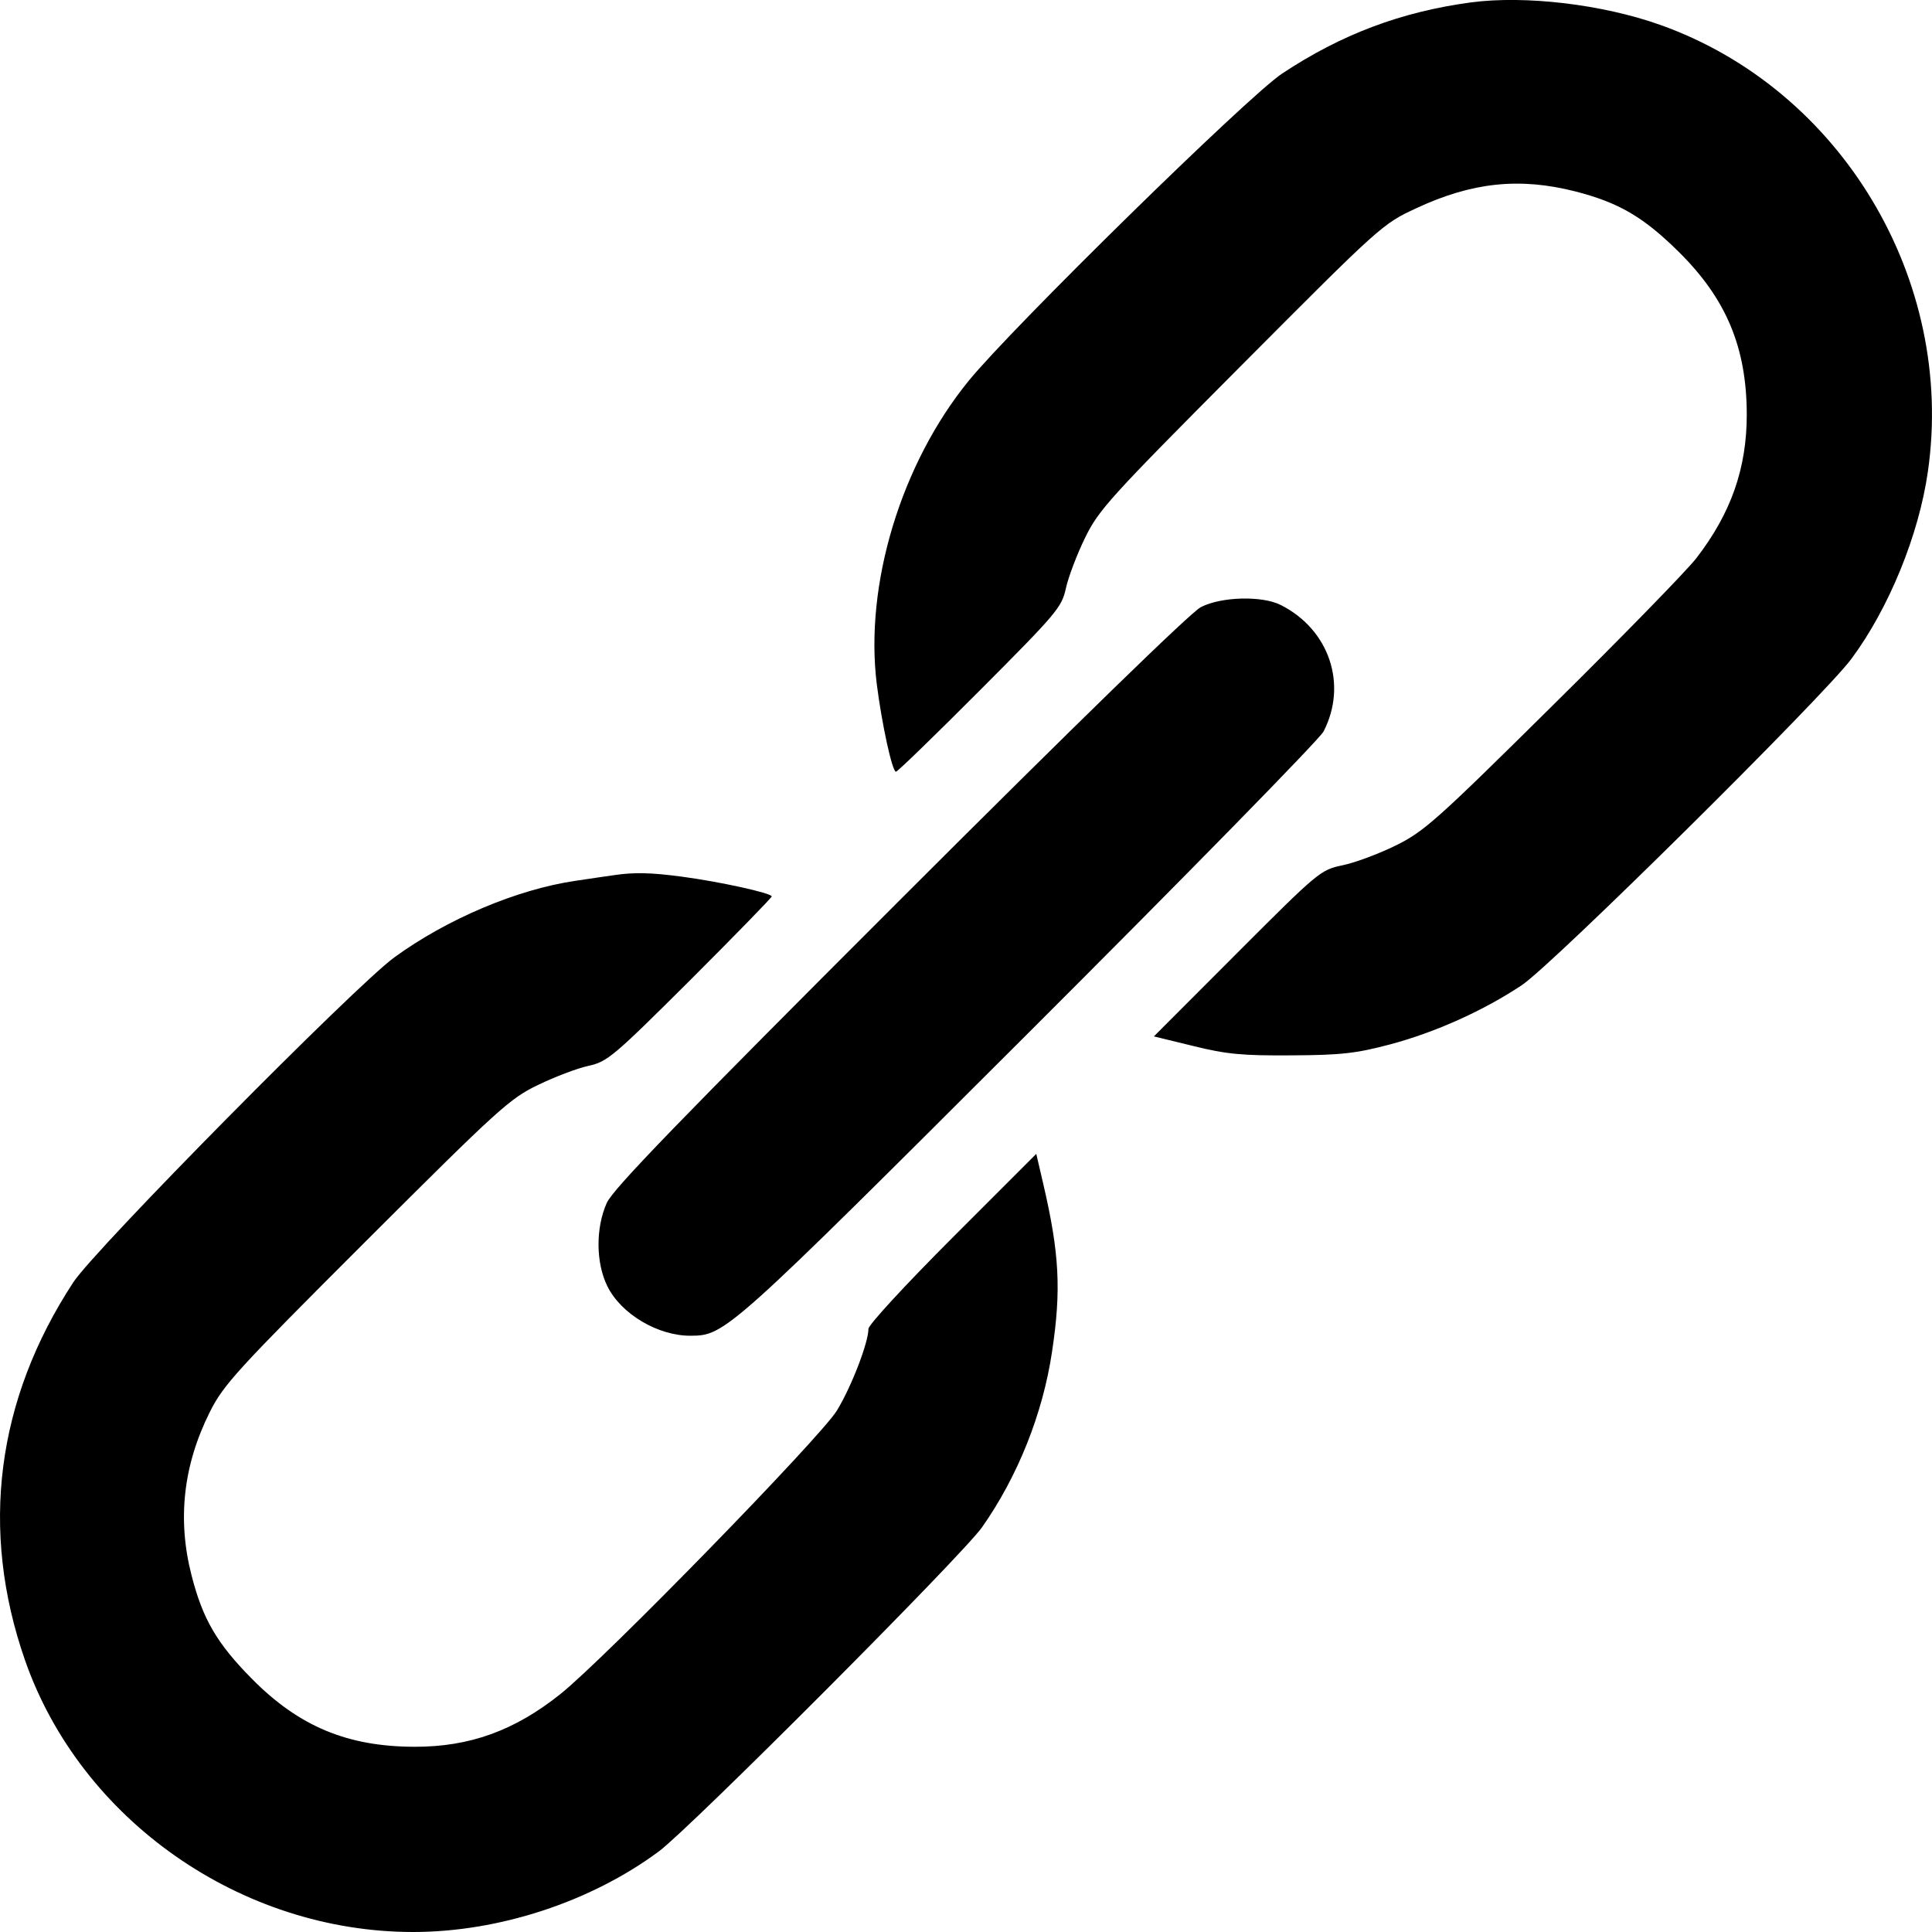 <svg width="100%" height="100%" viewBox="0 0 16 16" fill="none" xmlns="http://www.w3.org/2000/svg">
<path fill-rule="evenodd" clip-rule="evenodd" d="M12.181 0.02C11.603 0.098 11.108 0.284 10.617 0.61C10.336 0.796 8.381 2.713 8.022 3.154C7.462 3.841 7.159 4.841 7.261 5.665C7.303 5.997 7.389 6.391 7.42 6.391C7.433 6.391 7.746 6.087 8.117 5.715C8.75 5.08 8.793 5.03 8.827 4.873C8.847 4.781 8.918 4.593 8.985 4.456C9.098 4.223 9.187 4.125 10.276 3.031C11.434 1.868 11.449 1.854 11.73 1.724C12.191 1.509 12.585 1.468 13.045 1.585C13.407 1.678 13.609 1.796 13.903 2.086C14.296 2.475 14.465 2.877 14.466 3.433C14.466 3.878 14.336 4.25 14.048 4.623C13.97 4.724 13.436 5.272 12.86 5.841C11.898 6.793 11.793 6.887 11.559 7.002C11.419 7.071 11.22 7.145 11.118 7.166C10.936 7.204 10.919 7.218 10.244 7.894L9.556 8.583L9.884 8.663C10.159 8.731 10.29 8.743 10.696 8.74C11.106 8.738 11.23 8.724 11.513 8.649C11.885 8.55 12.288 8.369 12.604 8.158C12.86 7.987 15.101 5.768 15.332 5.457C15.643 5.038 15.891 4.431 15.966 3.905C16.194 2.317 15.248 0.739 13.749 0.206C13.272 0.036 12.631 -0.04 12.181 0.02ZM9.945 5.028C9.862 5.07 8.909 5.998 7.452 7.454C5.634 9.271 5.077 9.846 5.025 9.962C4.932 10.17 4.934 10.46 5.031 10.654C5.145 10.883 5.45 11.064 5.721 11.062C6.005 11.06 6.03 11.038 8.521 8.55C9.829 7.244 10.928 6.122 10.961 6.058C11.162 5.668 11.008 5.212 10.606 5.01C10.451 4.932 10.113 4.941 9.945 5.028ZM5.09 7.247C5.044 7.253 4.897 7.275 4.763 7.295C4.28 7.366 3.7 7.612 3.265 7.929C2.94 8.166 0.788 10.344 0.608 10.618C-0.031 11.593 -0.169 12.67 0.207 13.749C0.669 15.072 1.994 16 3.422 16C4.132 16 4.894 15.75 5.457 15.332C5.72 15.136 7.968 12.882 8.133 12.648C8.428 12.228 8.635 11.711 8.712 11.198C8.79 10.683 8.774 10.38 8.639 9.801L8.582 9.556L7.887 10.251C7.5 10.638 7.192 10.972 7.192 11.005C7.192 11.118 7.053 11.48 6.932 11.68C6.801 11.898 5.001 13.744 4.639 14.031C4.26 14.333 3.889 14.467 3.433 14.466C2.877 14.465 2.475 14.297 2.086 13.903C1.796 13.61 1.678 13.407 1.586 13.045C1.467 12.582 1.518 12.132 1.738 11.693C1.851 11.467 1.96 11.348 3.033 10.276C4.129 9.182 4.222 9.097 4.456 8.985C4.594 8.918 4.781 8.847 4.873 8.827C5.03 8.793 5.08 8.75 5.716 8.117C6.087 7.746 6.391 7.434 6.391 7.424C6.391 7.396 5.956 7.301 5.646 7.26C5.389 7.226 5.254 7.223 5.09 7.247Z" fill="currentColor"/>
</svg>
